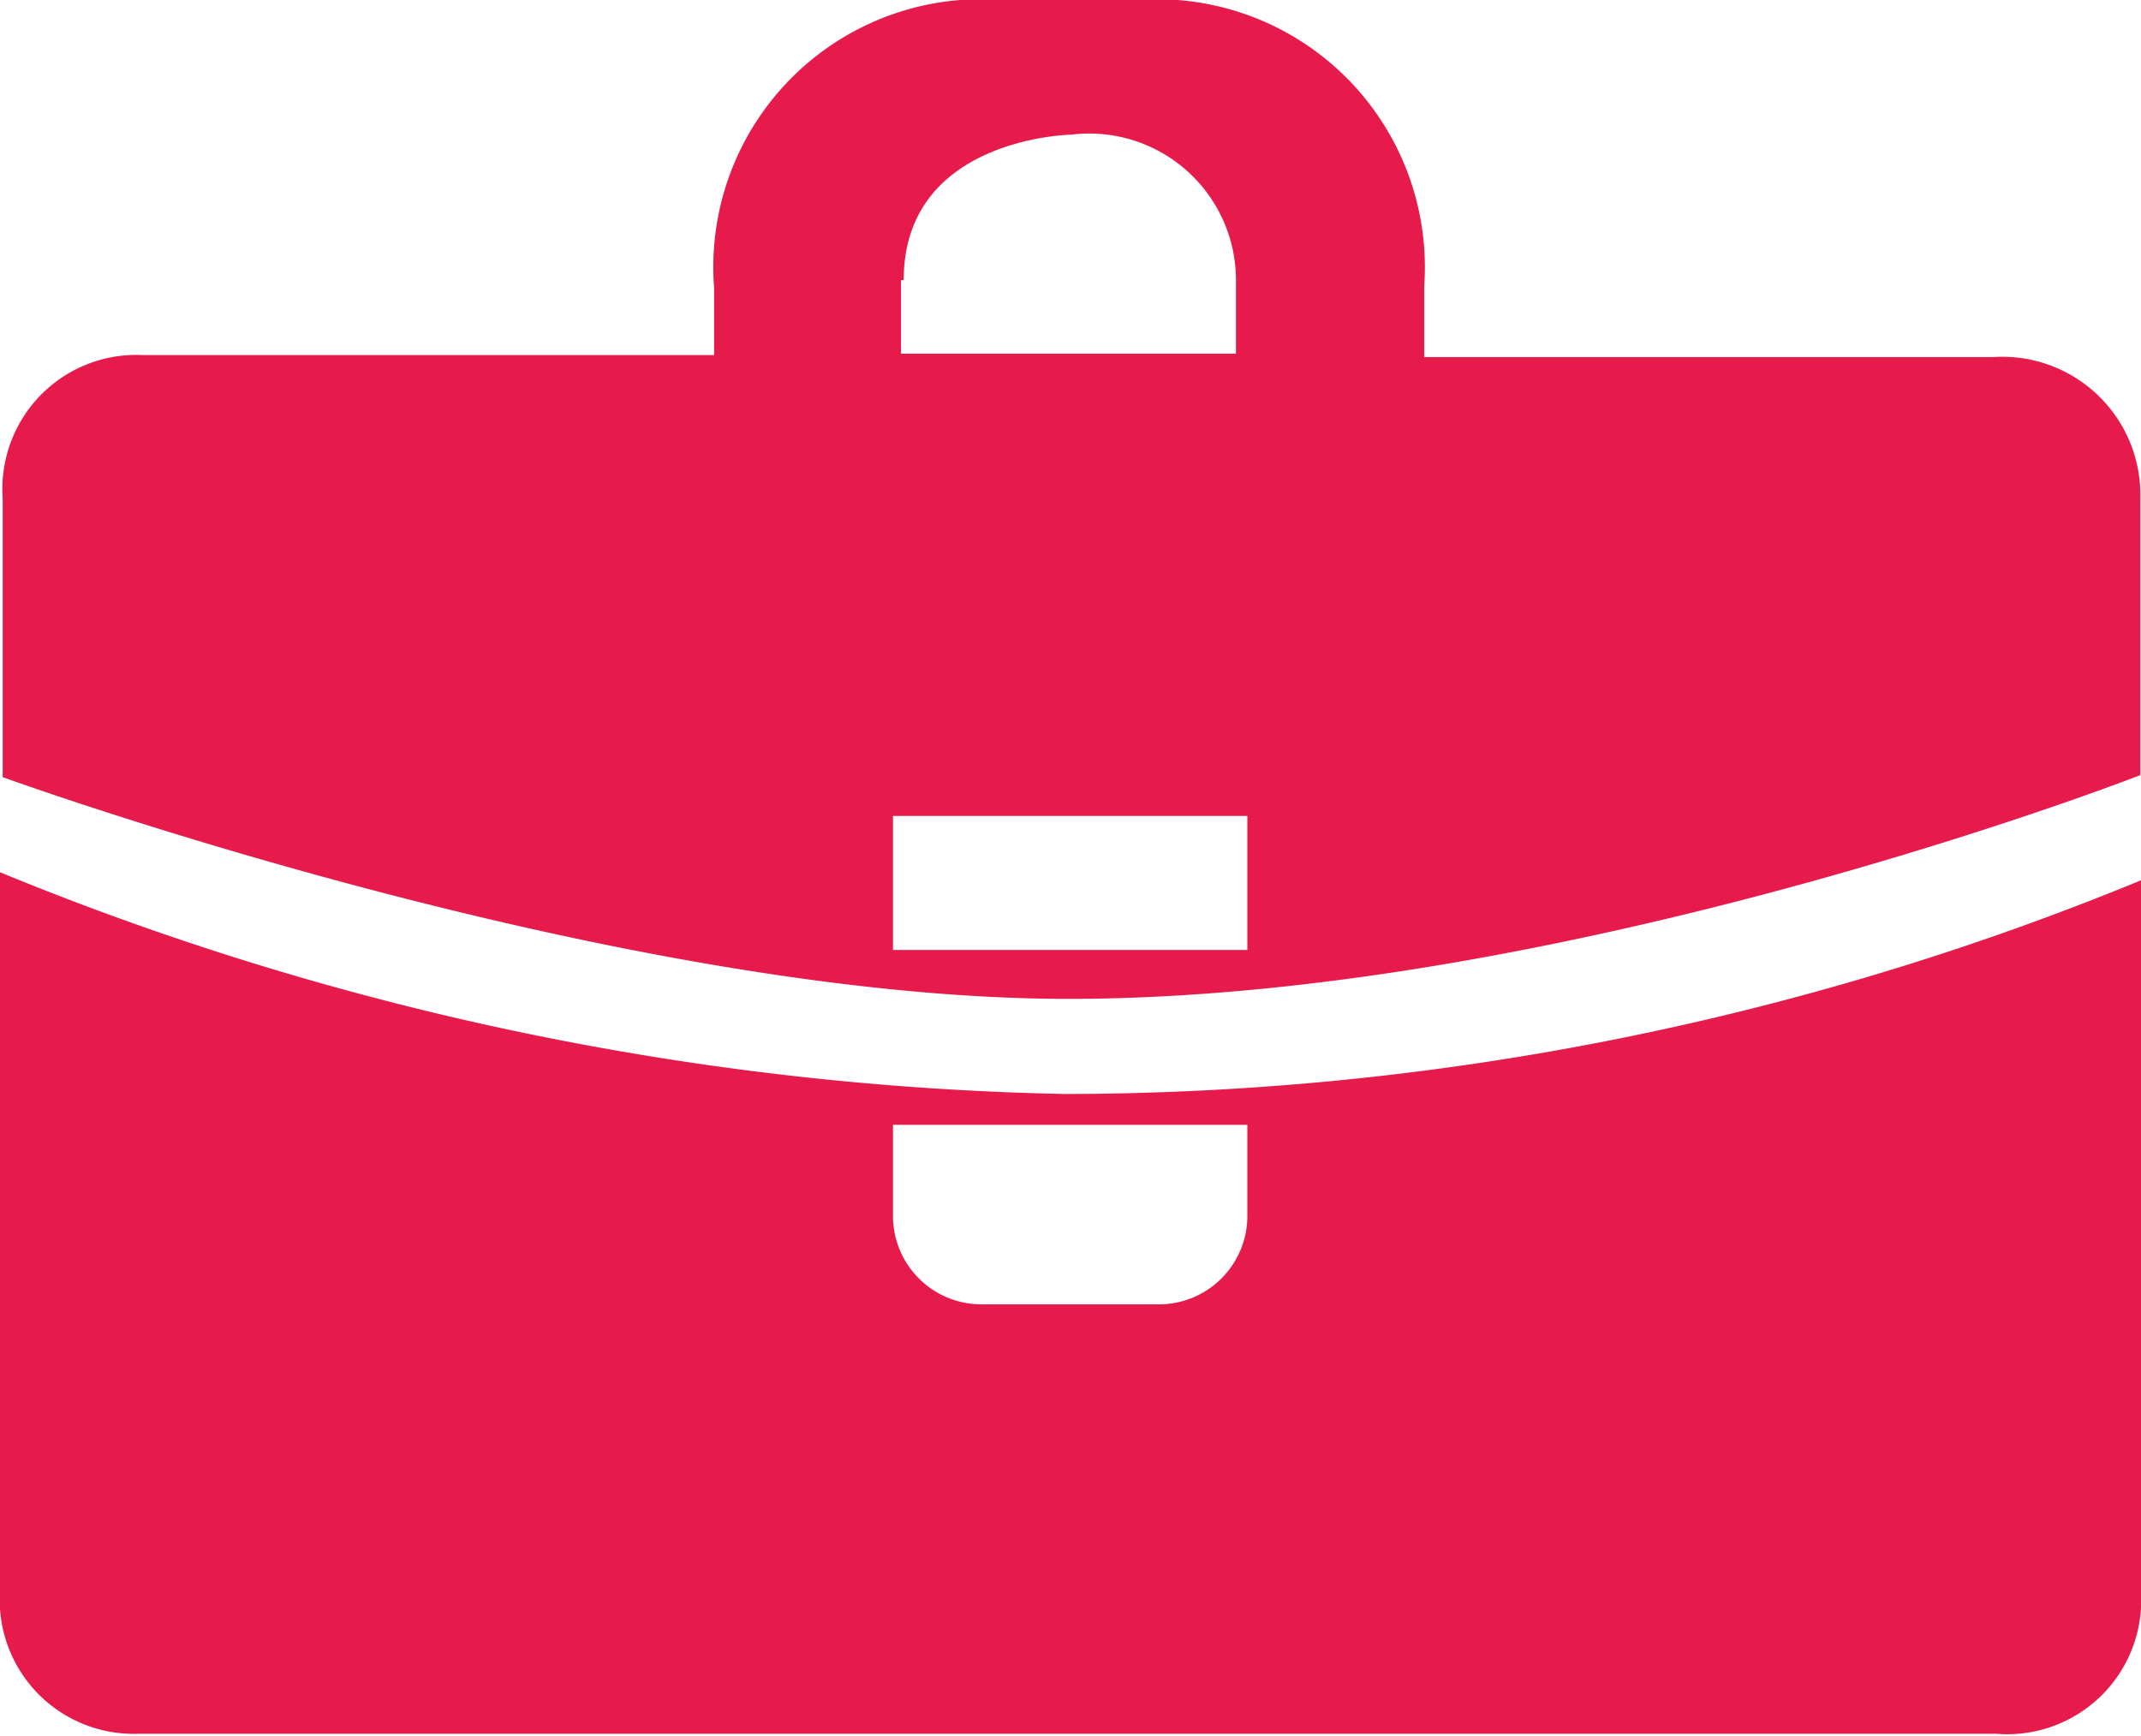 <svg id="_375_VECTOR_ICONS" data-name="375 VECTOR ICONS" xmlns="http://www.w3.org/2000/svg" width="31.96" height="25.91" viewBox="0 0 31.96 25.91"><defs><style>.cls-1{fill:#e61a4b;}</style></defs><title>bag</title><path class="cls-1" d="M498.86,306.31h-8.5v-1.06a4,4,0,0,0-4.3-4.27h-2a4,4,0,0,0-4.3,4.3v1h-8.53a2,2,0,0,0-2.09,2.13v4.17s9.1,3.31,15.91,3.31c7.44,0,16-3.34,16-3.34v-4.14A2.06,2.06,0,0,0,498.86,306.31Zm-16.27-1.15c0-2.13,2.5-2.17,2.5-2.17a2.19,2.19,0,0,1,2.46,2.2v1.07h-5v-1.1Zm5.13,10h-5.29v-2h5.29v2Z" transform="translate(-469.1 -300.98)"/><path class="cls-1" d="M501.06,324.75V314.12A42.31,42.31,0,0,1,485,317.31,44.11,44.11,0,0,1,469.1,314v10.73a2,2,0,0,0,2.06,2.13h27.74A2,2,0,0,0,501.06,324.75Zm-13.34-5.62a1.32,1.32,0,0,1-1.32,1.32h-2.65a1.32,1.32,0,0,1-1.32-1.32v-1.36h5.29v1.36Z" transform="translate(-469.1 -300.98)"/></svg>